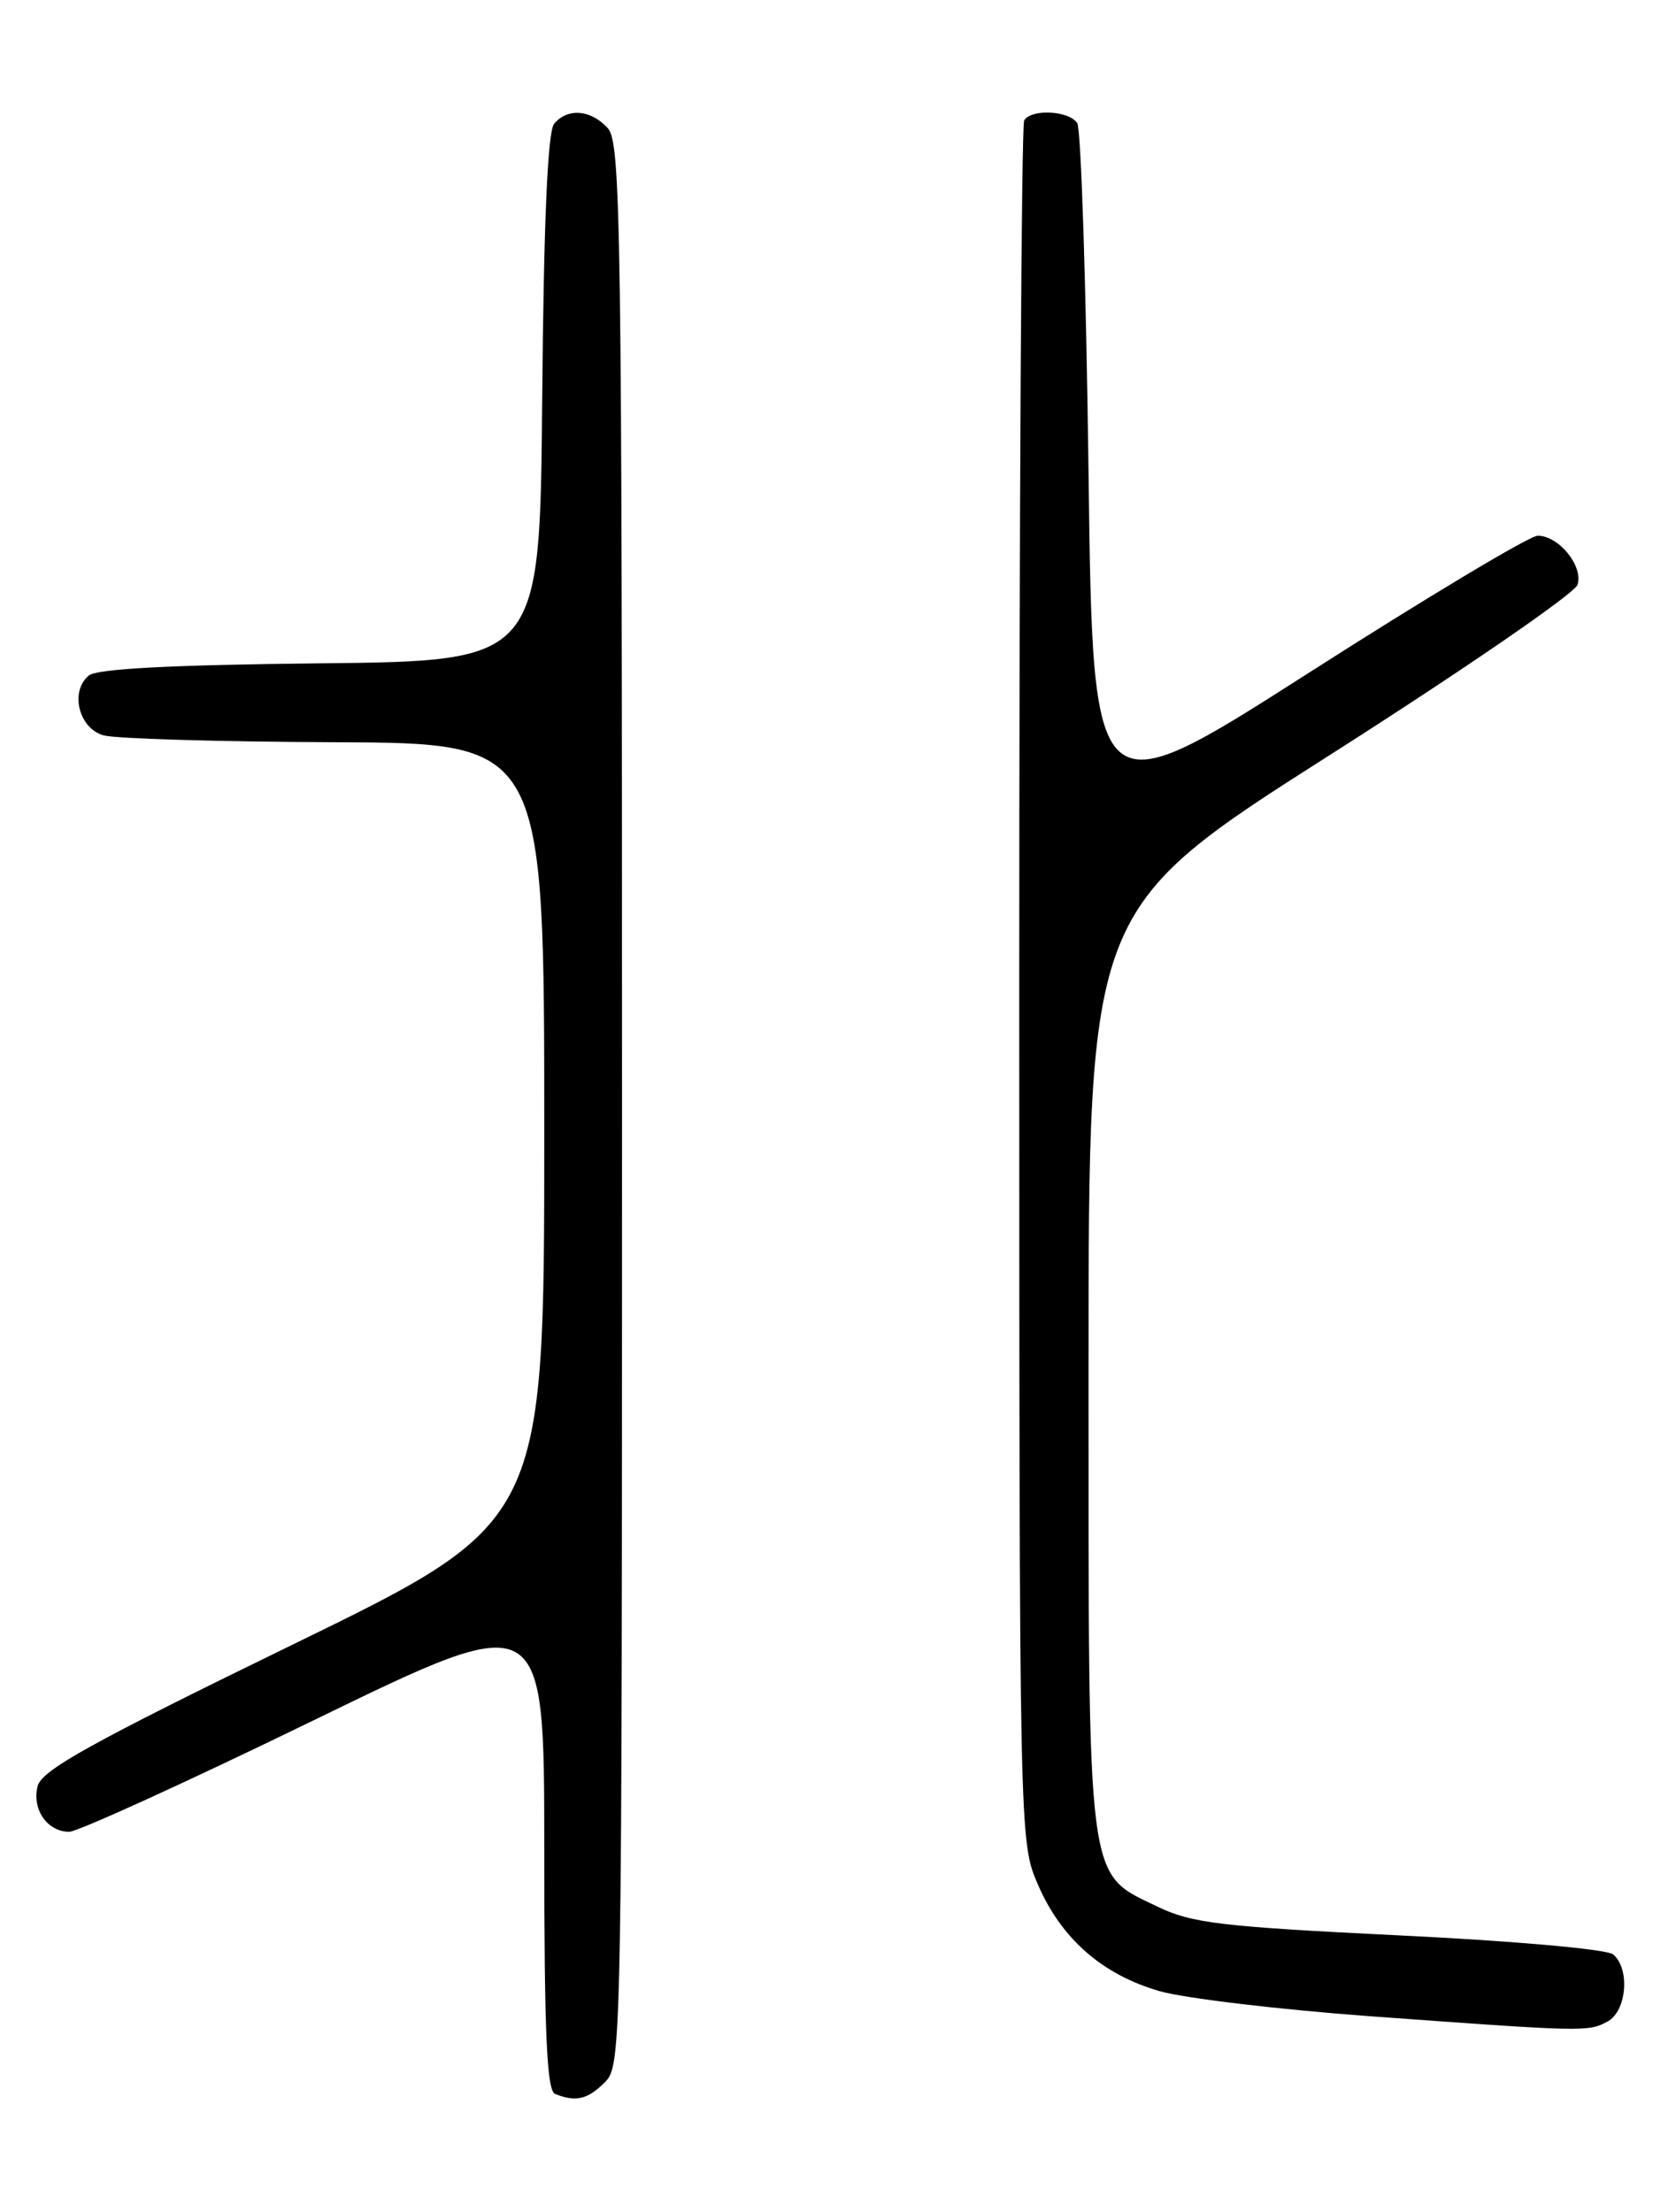 <?xml version="1.0" encoding="UTF-8" standalone="no"?>
<!DOCTYPE svg PUBLIC "-//W3C//DTD SVG 1.1//EN" "http://www.w3.org/Graphics/SVG/1.1/DTD/svg11.dtd" >
<svg xmlns="http://www.w3.org/2000/svg" xmlns:xlink="http://www.w3.org/1999/xlink" version="1.1" viewBox="0 0 194 256">
 <g >
 <path fill="currentColor"
d=" M 70.00 241.00 C 71.98 239.02 72.00 237.67 72.00 127.83 C 72.00 25.79 71.86 16.51 70.35 14.83 C 68.40 12.68 65.69 12.46 64.14 14.33 C 63.39 15.23 62.94 25.68 62.76 46.08 C 62.50 76.50 62.50 76.50 37.08 76.77 C 19.80 76.95 11.22 77.40 10.28 78.18 C 8.05 80.03 9.12 84.31 12.00 85.11 C 13.38 85.49 25.41 85.85 38.75 85.90 C 63.00 86.00 63.00 86.00 63.00 131.08 C 63.00 176.15 63.00 176.15 33.97 190.29 C 10.47 201.73 4.82 204.87 4.35 206.73 C 3.68 209.40 5.48 212.00 8.01 212.00 C 8.98 212.00 21.75 206.18 36.38 199.06 C 63.00 186.11 63.00 186.11 63.00 213.97 C 63.00 235.33 63.29 241.95 64.25 242.34 C 66.65 243.30 68.01 242.99 70.00 241.00 Z  M 186.07 233.96 C 188.30 232.77 188.71 227.84 186.72 226.19 C 186.00 225.59 175.26 224.63 161.97 223.99 C 141.35 222.98 137.95 222.58 134.00 220.67 C 125.71 216.67 126.00 218.92 126.00 158.33 C 126.00 105.16 126.00 105.16 154.01 87.33 C 169.41 77.52 182.28 68.68 182.60 67.68 C 183.29 65.52 180.44 62.00 177.99 62.00 C 177.06 62.00 165.09 69.17 151.40 77.93 C 126.50 93.85 126.50 93.85 126.00 54.68 C 125.72 33.13 125.14 14.94 124.69 14.25 C 123.75 12.80 119.39 12.57 118.55 13.93 C 118.23 14.44 117.98 59.46 117.98 113.98 C 117.99 212.93 117.99 213.11 120.12 218.06 C 122.83 224.37 127.60 228.54 134.25 230.45 C 137.14 231.27 148.05 232.57 158.50 233.34 C 183.47 235.16 183.82 235.17 186.07 233.96 Z "/>
</g>
</svg>